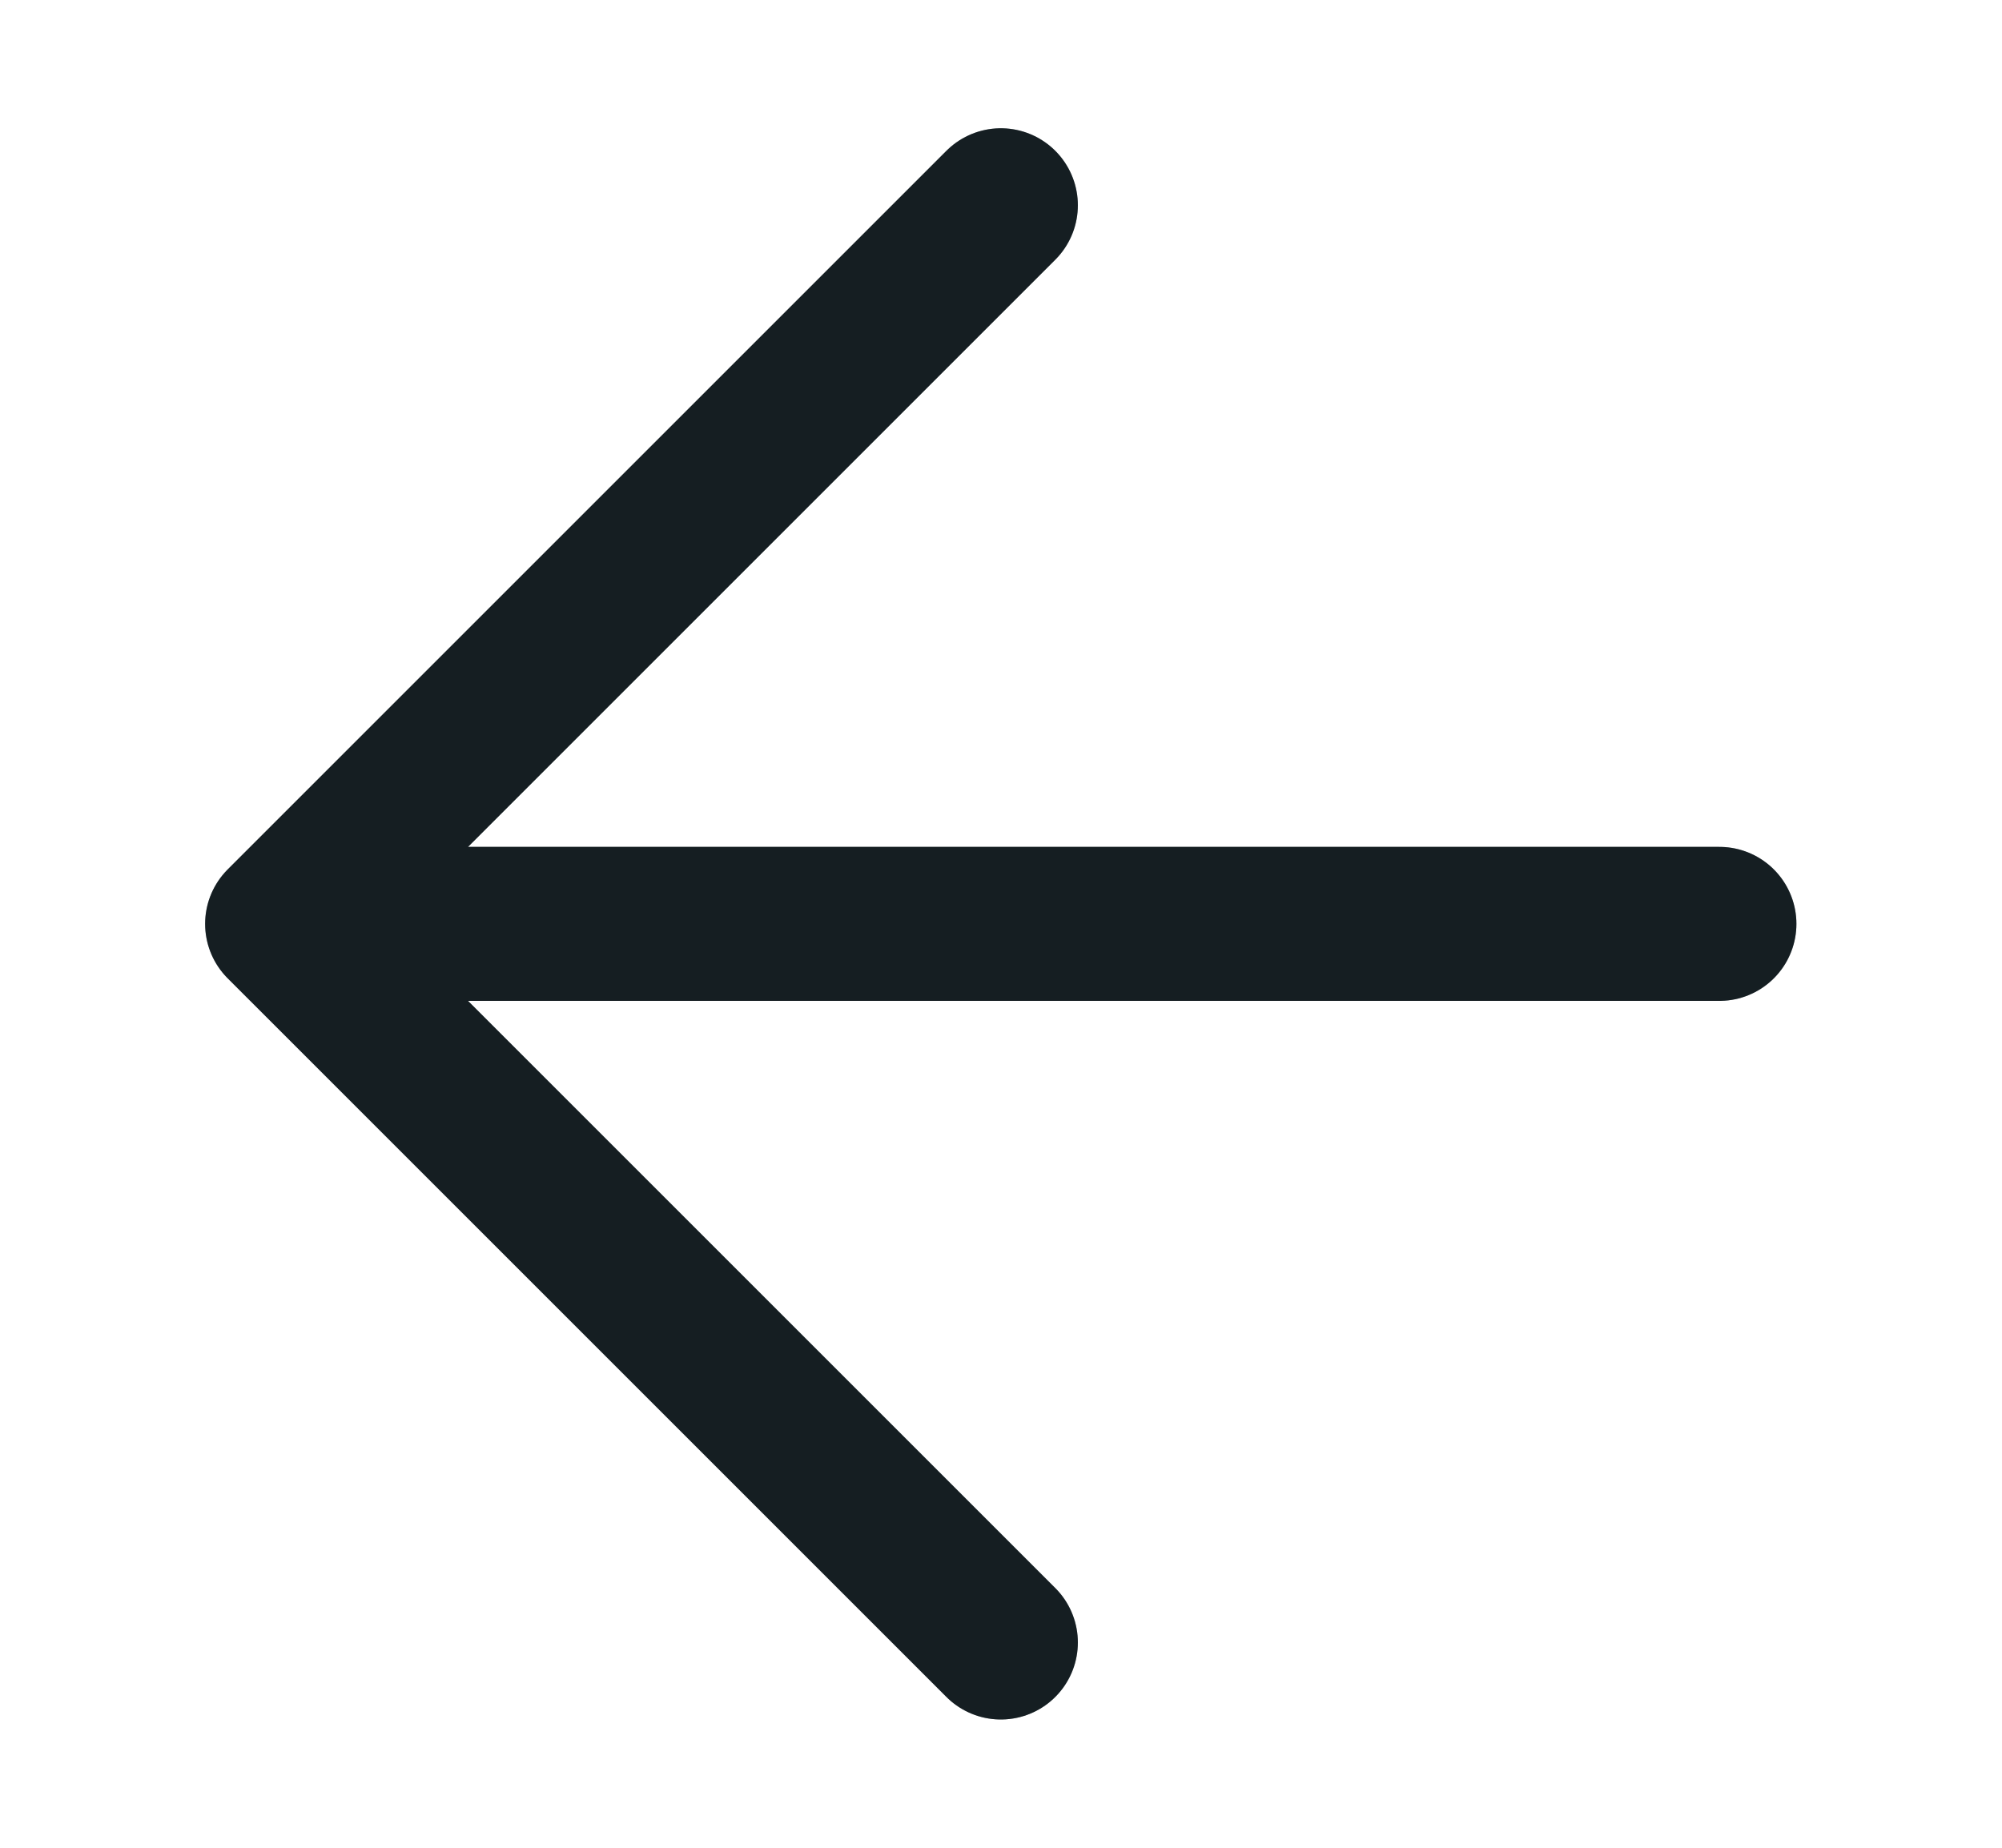 <svg width="13" height="12" viewBox="0 0 13 12" fill="none" xmlns="http://www.w3.org/2000/svg">
<path d="M6.499 1.333L1.832 6M1.832 6L6.499 10.667M1.832 6H11.165" stroke="#202F36" stroke-linecap="round" stroke-linejoin="round"/>
<path d="M6.499 1.333L1.832 6M1.832 6L6.499 10.667M1.832 6H11.165" stroke="black" stroke-opacity="0.2" stroke-linecap="round" stroke-linejoin="round"/>
<path d="M6.499 1.333L1.832 6M1.832 6L6.499 10.667M1.832 6H11.165" stroke="black" stroke-opacity="0.2" stroke-linecap="round" stroke-linejoin="round"/>
</svg>
